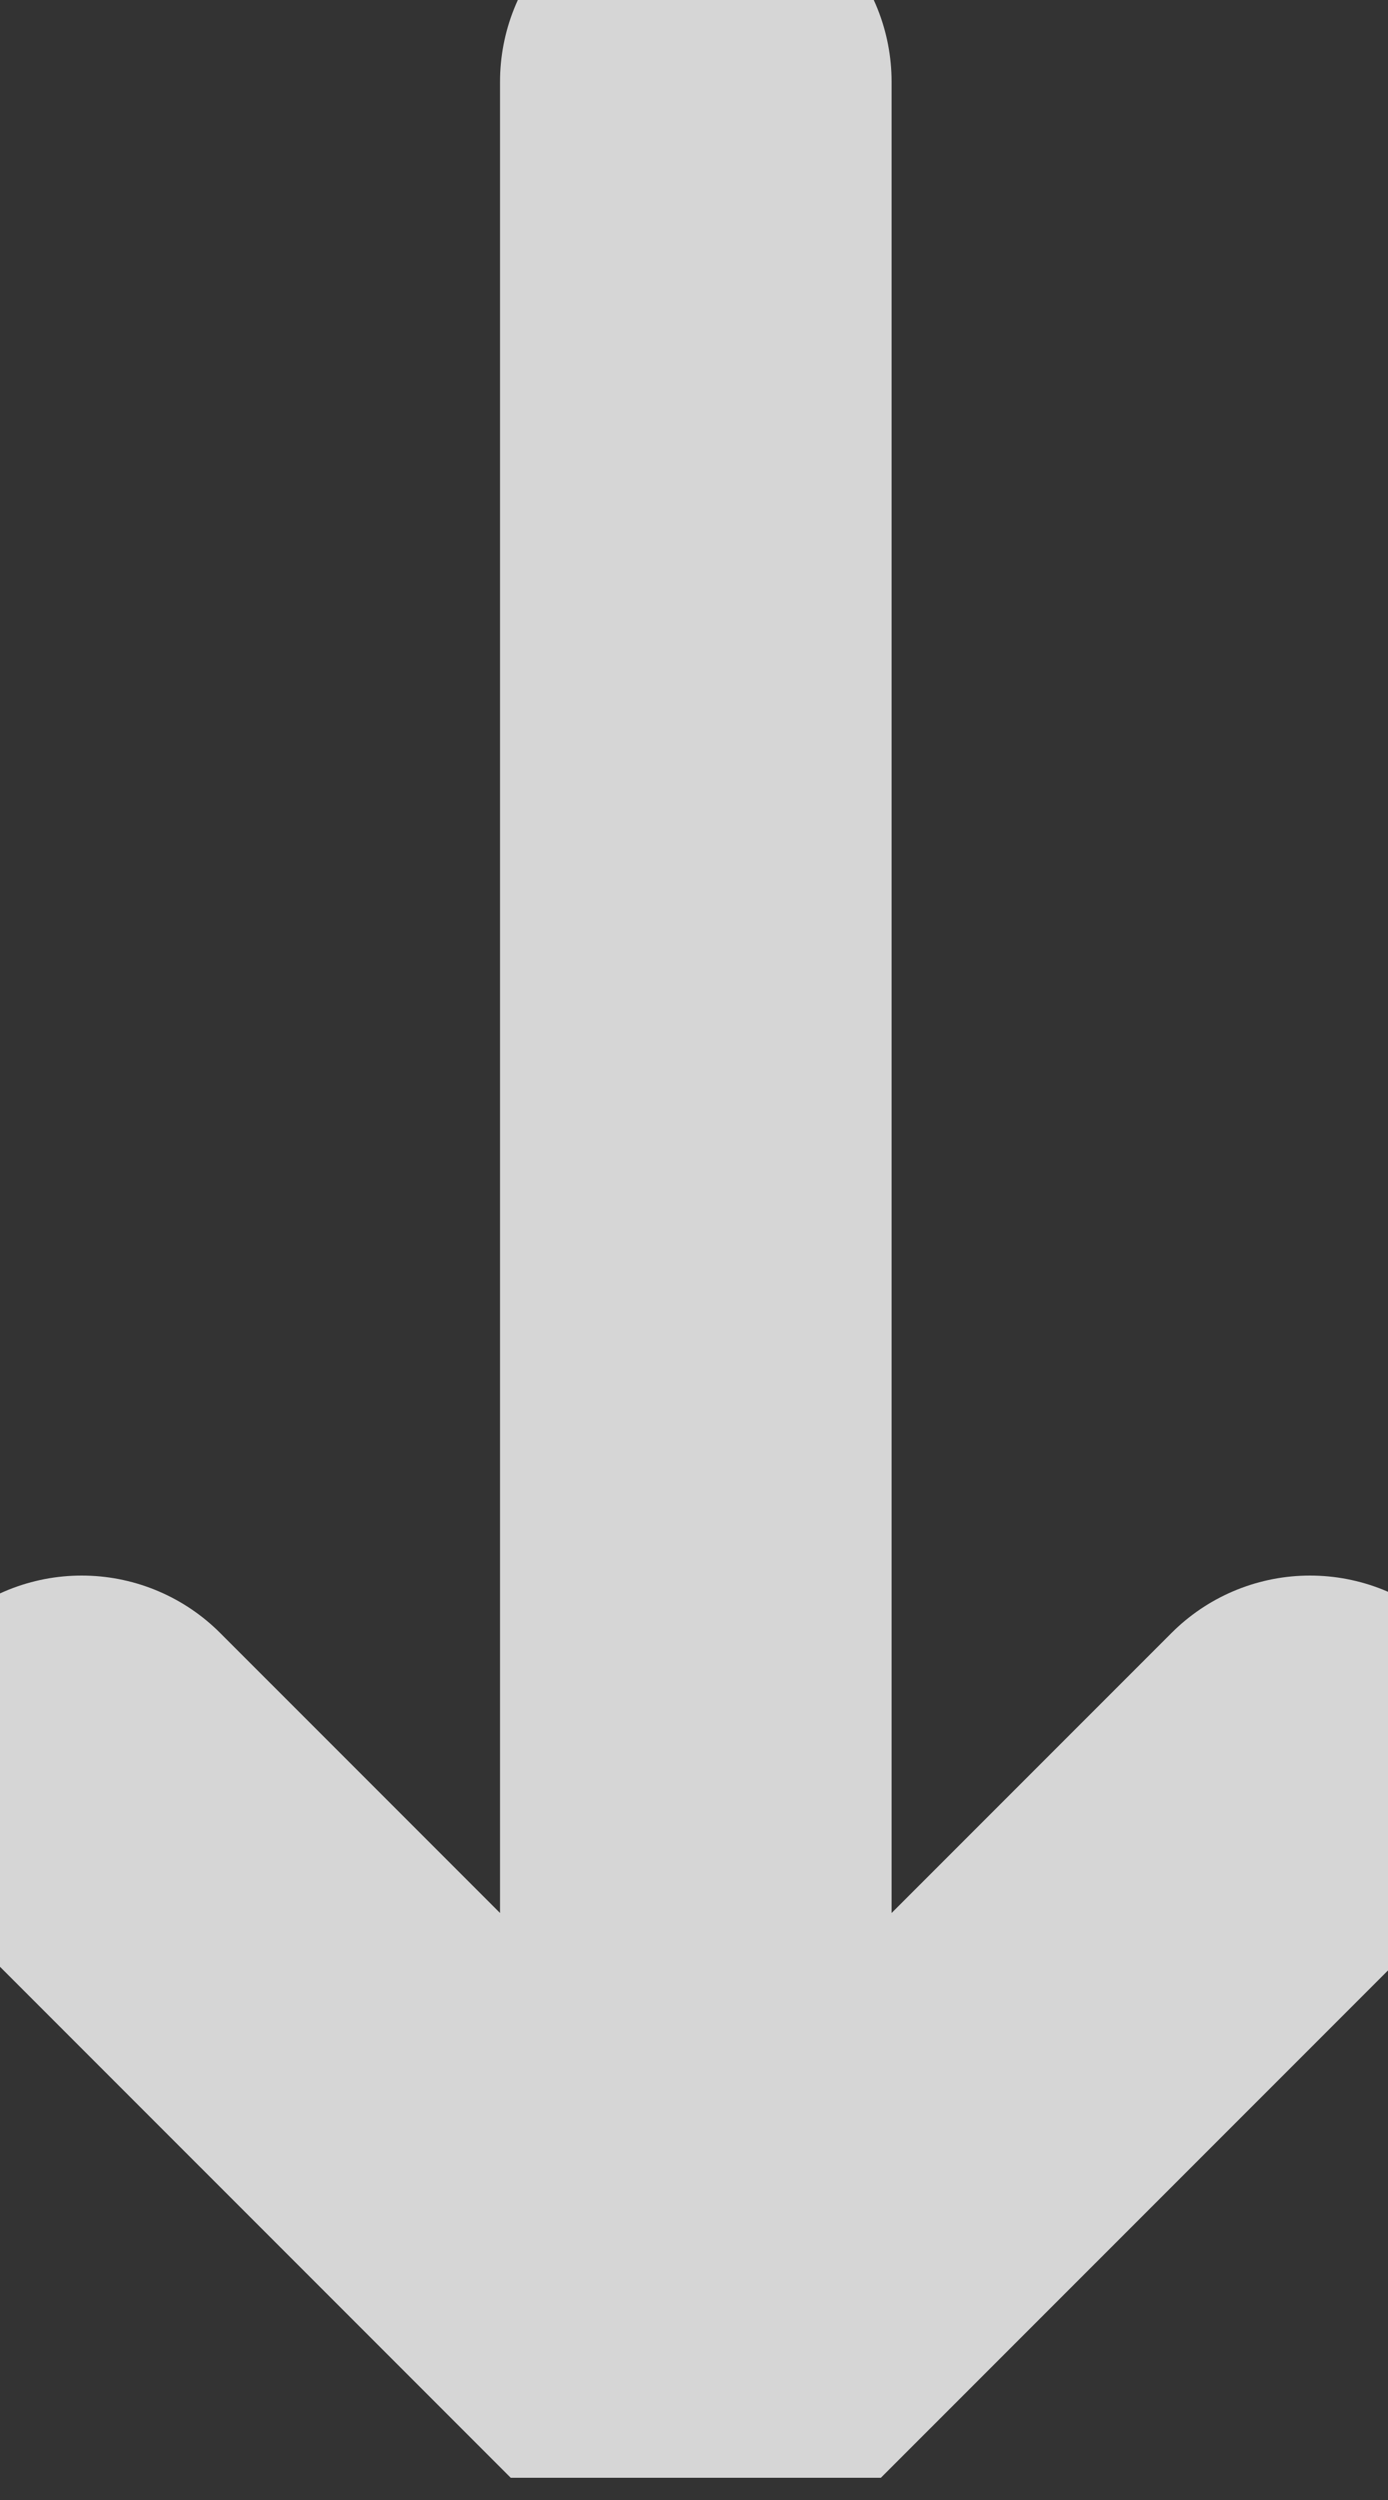 <svg width="20" height="36" viewBox="0 0 20 36" fill="none" xmlns="http://www.w3.org/2000/svg">
<rect x="0" y="0" width="20" height="36" fill="#333333" stroke="none"/>
<g clip-path="url(#clip0_15_528)">
<path opacity="0.8" d="M10.026 1.176V34.357M10.026 34.357L18.876 25.509M10.026 34.357L1.177 25.509" stroke="white" stroke-width="5.642" stroke-linecap="round" stroke-linejoin="round"/>
</g>
<defs>
<clipPath id="clip0_15_528">
<rect width="20" height="35.68" fill="white"/>
</clipPath>
</defs>
</svg>
